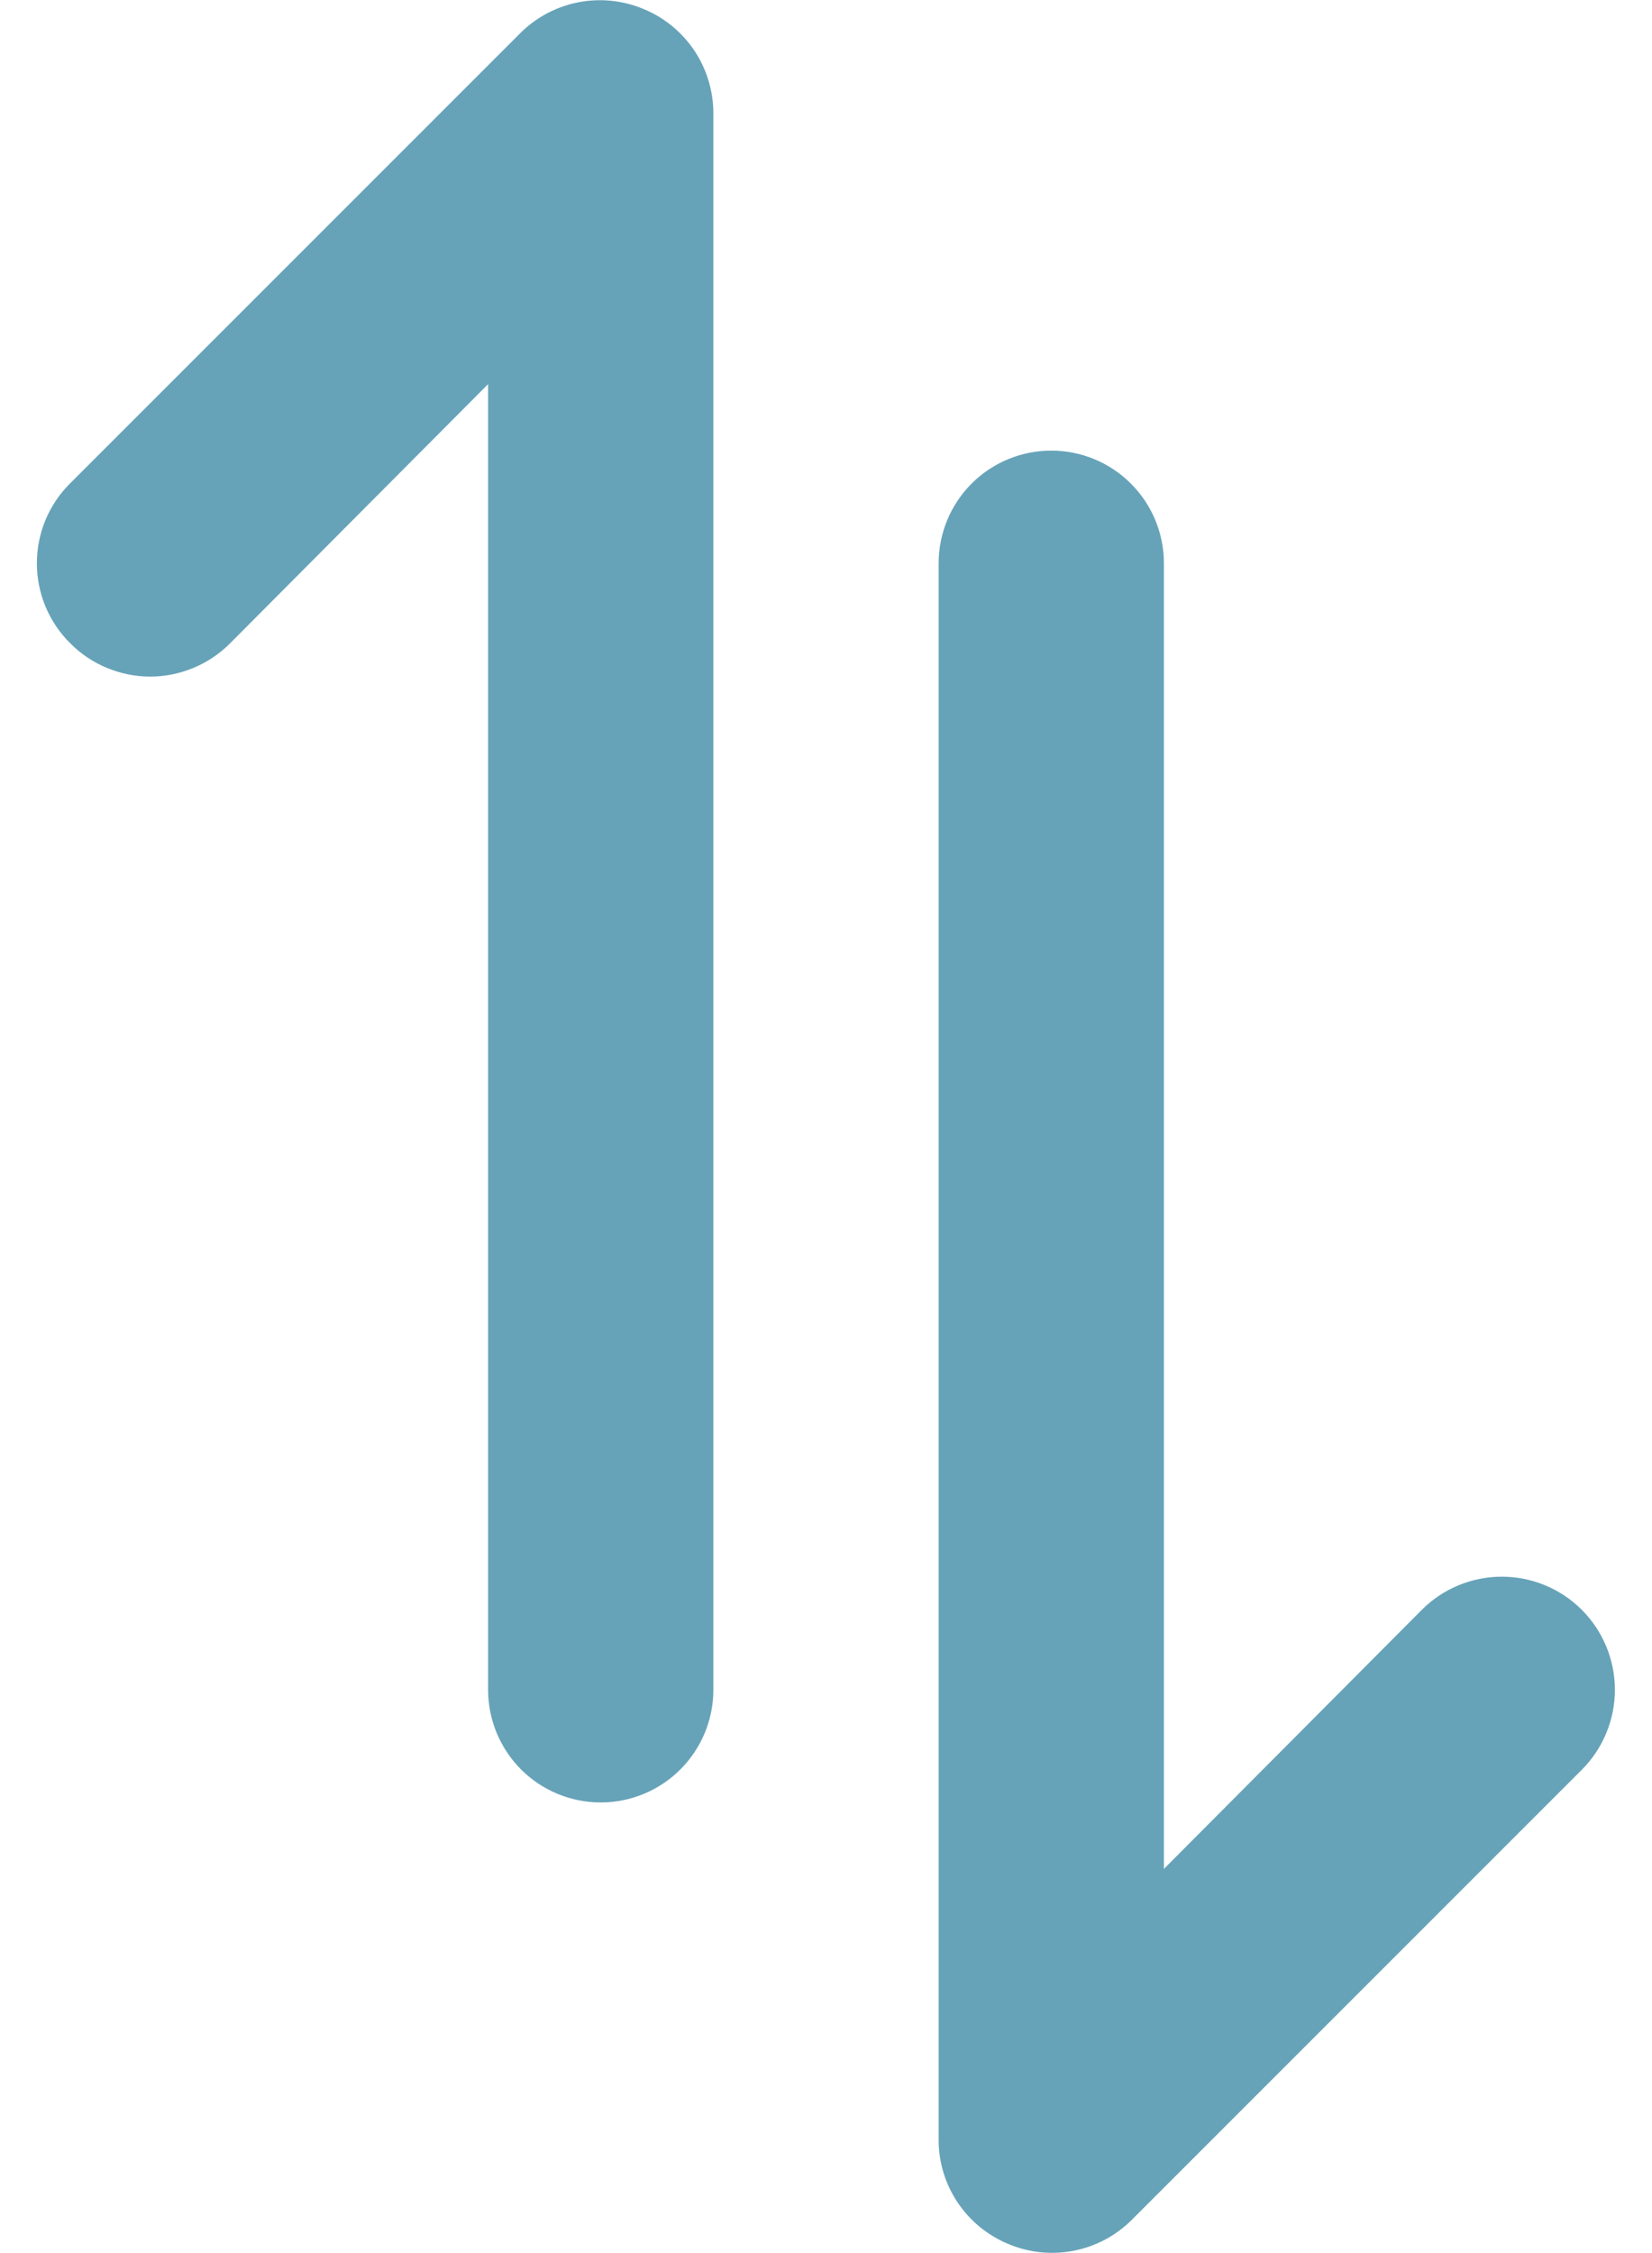 <svg width="22" height="30" viewBox="0 0 22 30" fill="none" xmlns="http://www.w3.org/2000/svg">
<path d="M15.065 29.565L21.065 23.565C21.205 23.425 21.316 23.259 21.391 23.076C21.467 22.894 21.506 22.698 21.506 22.5C21.506 22.101 21.347 21.717 21.065 21.435C20.782 21.152 20.399 20.994 20 20.994C19.6 20.994 19.217 21.152 18.935 21.435L15.5 24.885L15.5 7.5C15.5 7.102 15.342 6.721 15.06 6.439C14.779 6.158 14.398 6 14 6C13.602 6 13.22 6.158 12.939 6.439C12.658 6.721 12.5 7.102 12.5 7.5L12.5 28.5C12.501 28.796 12.59 29.085 12.756 29.331C12.921 29.576 13.156 29.767 13.43 29.88C13.703 29.995 14.004 30.026 14.295 29.97C14.586 29.914 14.854 29.773 15.065 29.565ZM9.5 22.5L9.5 1.5C9.498 1.204 9.409 0.915 9.244 0.669C9.078 0.424 8.844 0.232 8.57 0.12C8.297 0.005 7.995 -0.026 7.705 0.03C7.414 0.086 7.146 0.227 6.935 0.435L0.935 6.435C0.794 6.574 0.683 6.74 0.606 6.923C0.53 7.106 0.491 7.302 0.491 7.5C0.491 7.698 0.53 7.894 0.606 8.077C0.683 8.26 0.794 8.426 0.935 8.565C1.074 8.706 1.24 8.817 1.423 8.893C1.606 8.969 1.802 9.009 2 9.009C2.198 9.009 2.394 8.969 2.577 8.893C2.759 8.817 2.925 8.706 3.065 8.565L6.5 5.115L6.5 22.5C6.5 22.898 6.658 23.279 6.939 23.561C7.22 23.842 7.602 24 8 24C8.398 24 8.779 23.842 9.06 23.561C9.342 23.279 9.5 22.898 9.5 22.5Z" fill="#66A3B8"/>
</svg>
